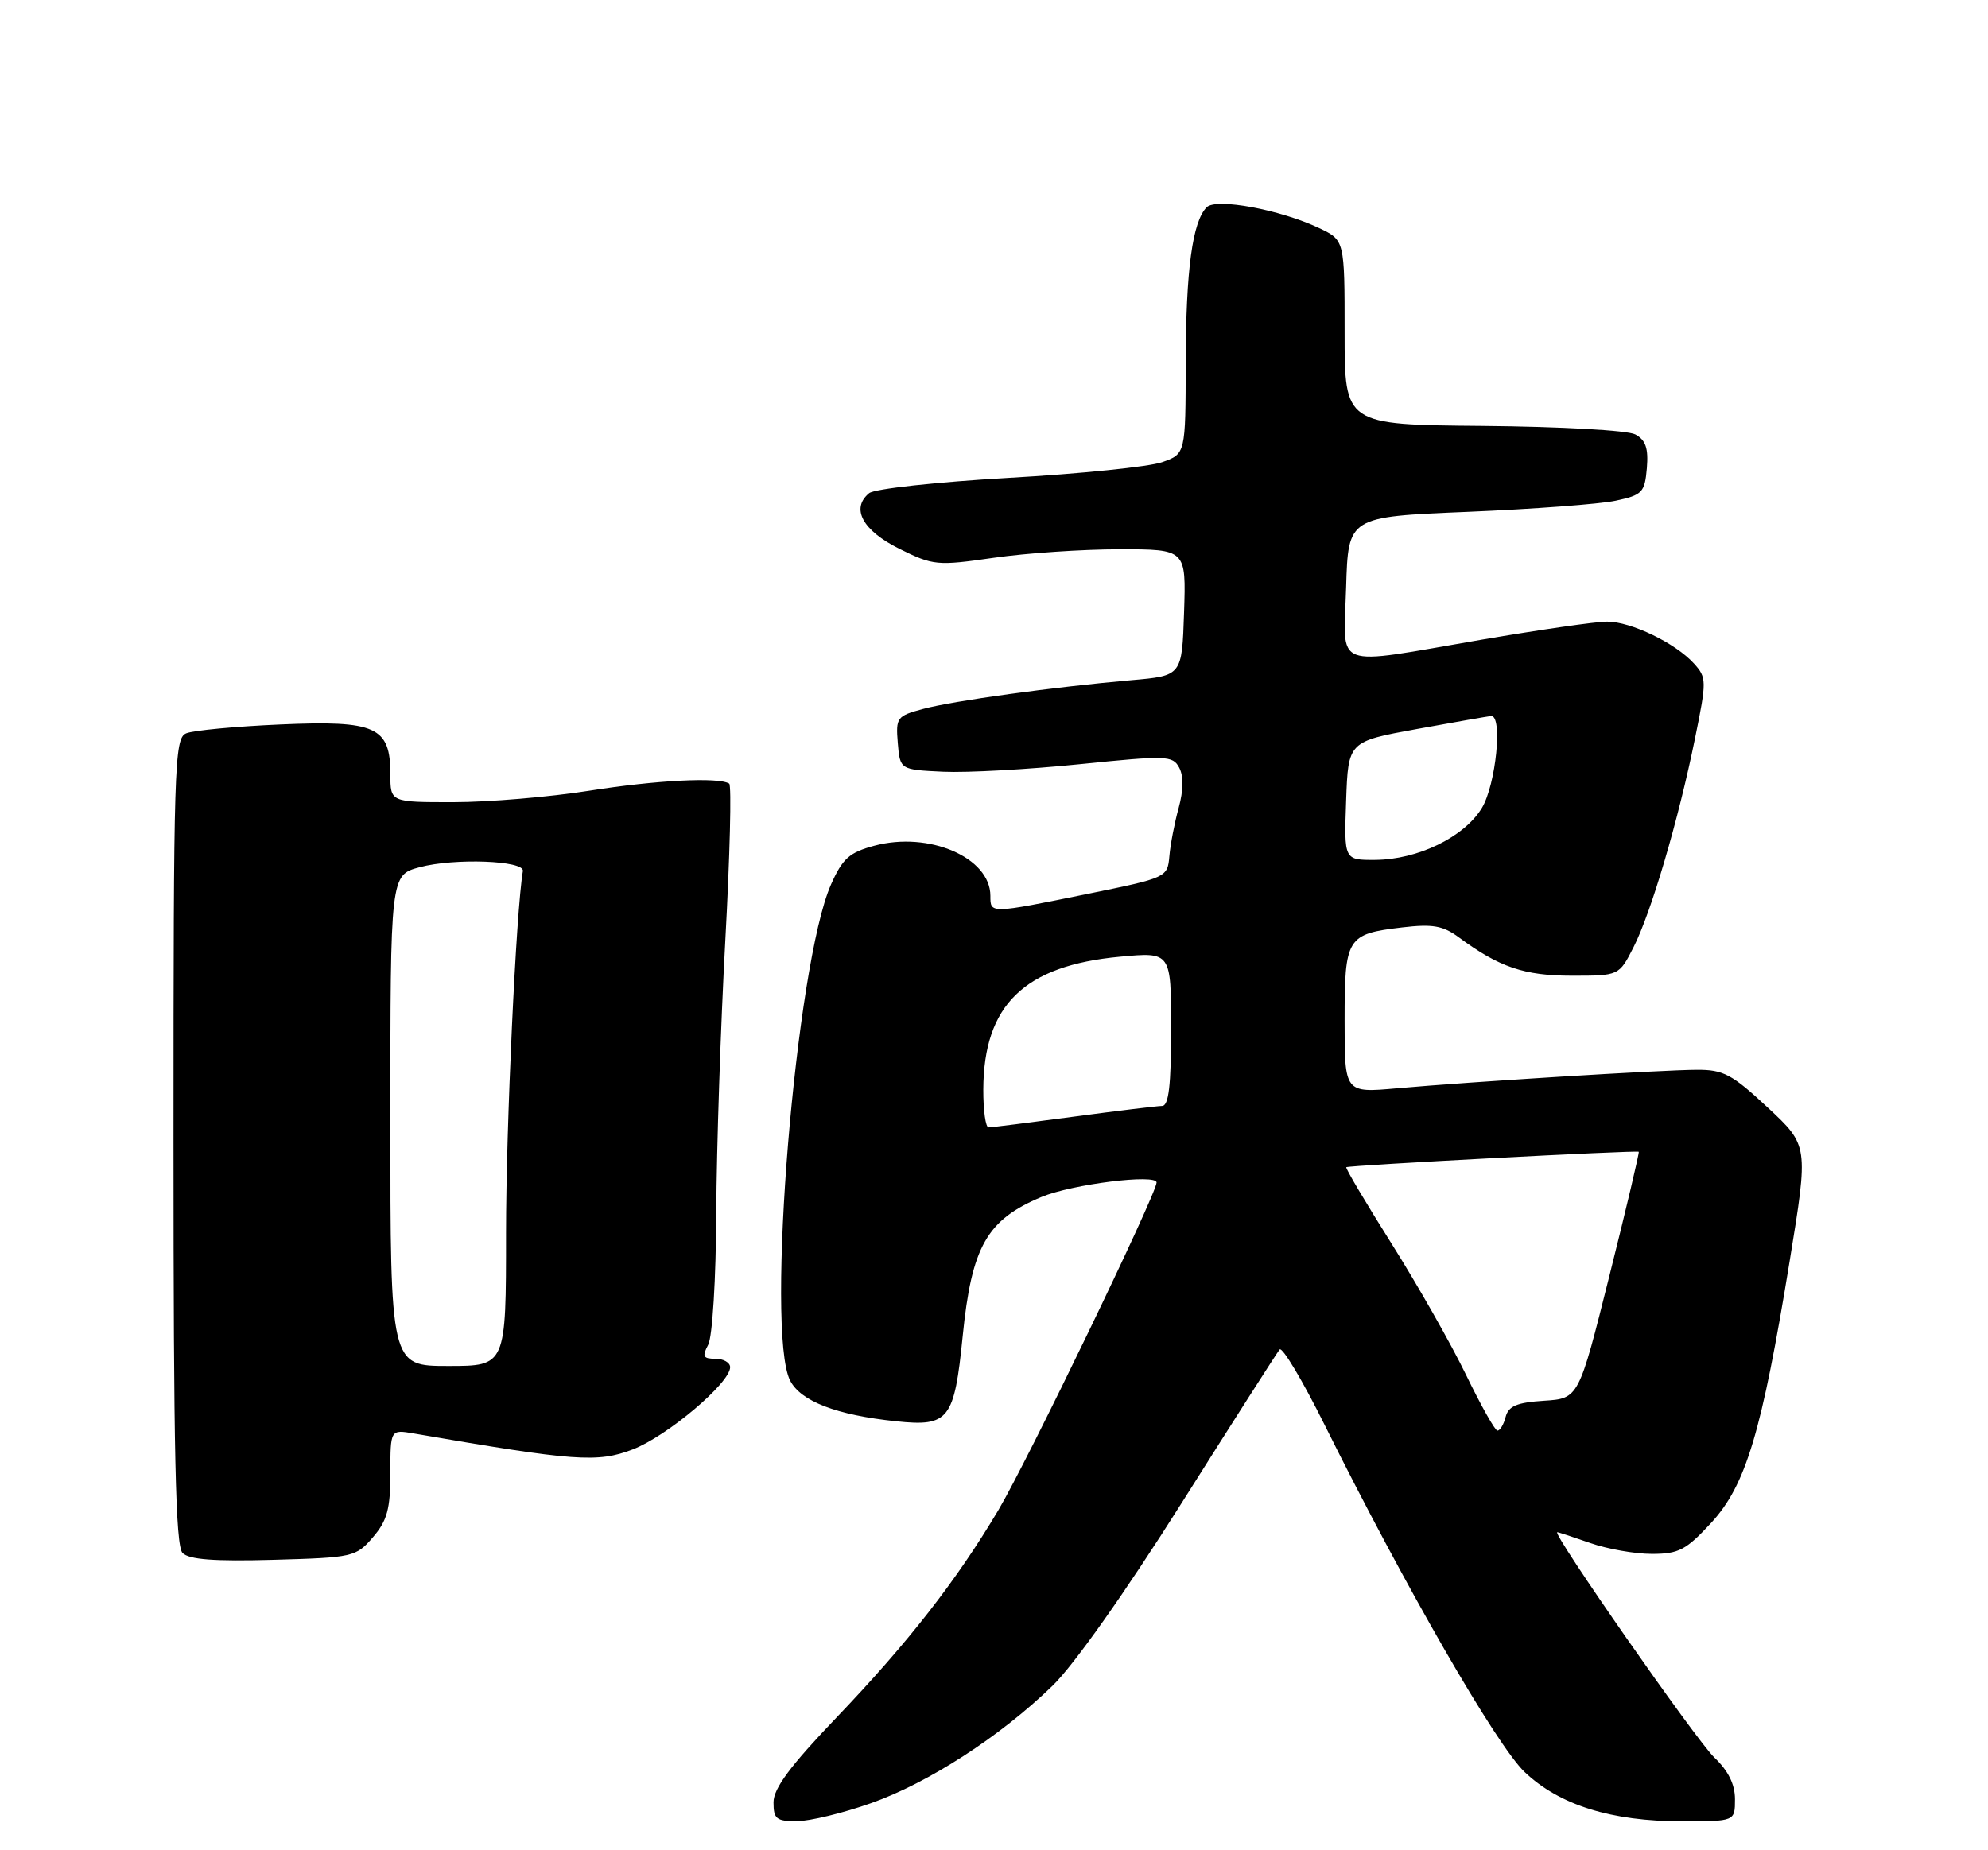 <?xml version="1.0" encoding="UTF-8" standalone="no"?>
<!DOCTYPE svg PUBLIC "-//W3C//DTD SVG 1.1//EN" "http://www.w3.org/Graphics/SVG/1.1/DTD/svg11.dtd" >
<svg xmlns="http://www.w3.org/2000/svg" xmlns:xlink="http://www.w3.org/1999/xlink" version="1.1" viewBox="0 0 275 256">
 <g >
 <path fill="currentColor"
d=" M 120.49 249.49 C 128.40 246.70 138.35 240.27 145.59 233.25 C 148.54 230.40 155.67 220.30 163.43 208.00 C 170.54 196.72 176.65 187.15 177.01 186.72 C 177.37 186.29 180.19 191.01 183.27 197.22 C 194.39 219.57 207.01 241.47 210.90 245.18 C 215.71 249.75 222.88 252.00 232.68 252.00 C 240.00 252.00 240.00 252.00 240.00 248.94 C 240.00 246.88 239.07 245.01 237.16 243.19 C 234.66 240.82 214.57 212.00 215.42 212.00 C 215.60 212.00 217.66 212.68 220.00 213.50 C 222.34 214.32 226.16 215.00 228.50 215.00 C 232.22 215.00 233.23 214.47 236.71 210.70 C 241.50 205.50 243.69 198.22 247.56 174.50 C 250.17 158.50 250.17 158.50 244.54 153.25 C 239.58 148.63 238.40 148.00 234.70 148.02 C 229.67 148.05 203.42 149.67 193.25 150.58 C 186.00 151.23 186.00 151.23 186.00 141.24 C 186.00 129.70 186.29 129.23 193.95 128.32 C 198.17 127.82 199.61 128.07 201.81 129.70 C 207.39 133.82 210.85 135.00 217.43 135.00 C 223.96 135.00 223.96 135.00 225.96 131.07 C 228.39 126.31 232.18 113.46 234.47 102.17 C 236.10 94.18 236.09 93.76 234.33 91.81 C 231.76 88.97 225.60 86.00 222.29 86.01 C 220.76 86.01 212.97 87.14 205.00 88.50 C 183.95 92.10 185.87 92.84 186.21 81.25 C 186.50 71.50 186.50 71.50 203.00 70.82 C 212.07 70.44 221.30 69.75 223.50 69.28 C 227.19 68.49 227.52 68.14 227.81 64.78 C 228.04 62.02 227.65 60.88 226.21 60.11 C 225.15 59.54 215.89 59.03 205.16 58.93 C 186.00 58.77 186.00 58.77 186.00 46.00 C 186.00 33.23 186.00 33.23 182.48 31.56 C 177.10 29.01 168.24 27.36 166.93 28.67 C 164.95 30.65 164.05 37.35 164.02 50.15 C 164.00 62.80 164.00 62.80 160.75 63.95 C 158.96 64.58 149.41 65.56 139.51 66.12 C 129.60 66.69 120.94 67.63 120.22 68.24 C 117.66 70.36 119.33 73.41 124.40 75.93 C 129.11 78.26 129.62 78.31 137.45 77.18 C 141.94 76.53 149.76 76.00 154.84 76.00 C 164.08 76.00 164.08 76.00 163.79 84.75 C 163.50 93.50 163.50 93.50 156.50 94.11 C 145.67 95.06 131.90 96.96 127.69 98.09 C 124.07 99.06 123.90 99.28 124.19 102.80 C 124.50 106.50 124.50 106.50 130.50 106.78 C 133.80 106.93 142.27 106.46 149.33 105.74 C 161.40 104.51 162.22 104.53 163.12 106.22 C 163.74 107.38 163.71 109.34 163.05 111.76 C 162.48 113.82 161.90 116.83 161.76 118.46 C 161.50 121.40 161.40 121.45 150.50 123.67 C 136.87 126.44 137.00 126.44 137.00 123.95 C 137.00 118.65 128.50 114.98 120.93 117.02 C 117.48 117.95 116.54 118.80 114.95 122.39 C 110.07 133.41 105.88 184.25 109.29 191.00 C 110.75 193.88 115.71 195.79 123.96 196.65 C 131.26 197.42 132.01 196.45 133.17 184.86 C 134.41 172.47 136.51 168.77 144.08 165.61 C 148.30 163.85 160.01 162.38 159.99 163.62 C 159.96 165.23 142.12 202.18 138.10 208.95 C 132.30 218.71 125.63 227.26 115.75 237.60 C 109.30 244.35 107.00 247.44 107.00 249.38 C 107.00 251.67 107.40 252.00 110.25 251.98 C 112.04 251.97 116.65 250.85 120.49 249.49 Z  M 51.59 212.69 C 53.56 210.40 54.00 208.79 54.00 203.83 C 54.00 197.78 54.00 197.78 57.25 198.34 C 79.59 202.19 82.63 202.41 87.51 200.55 C 92.25 198.74 101.00 191.36 101.00 189.17 C 101.00 188.53 100.08 188.00 98.96 188.00 C 97.26 188.00 97.10 187.68 97.96 186.07 C 98.55 184.98 99.04 176.98 99.08 167.82 C 99.13 158.84 99.69 141.89 100.33 130.15 C 100.97 118.41 101.21 108.63 100.87 108.42 C 99.38 107.50 90.81 107.94 81.50 109.41 C 76.00 110.28 67.56 110.99 62.75 110.99 C 54.00 111.00 54.00 111.00 54.00 107.15 C 54.00 100.55 52.03 99.66 38.78 100.24 C 32.58 100.51 26.71 101.06 25.75 101.47 C 24.11 102.17 24.00 105.82 24.00 157.91 C 24.00 201.12 24.28 213.88 25.25 214.87 C 26.15 215.79 29.64 216.05 37.84 215.82 C 48.85 215.51 49.25 215.42 51.59 212.69 Z  M 202.78 190.19 C 200.73 185.96 196.11 177.82 192.51 172.10 C 188.91 166.38 186.08 161.61 186.23 161.50 C 186.58 161.23 226.44 159.13 226.69 159.36 C 226.79 159.46 224.97 167.18 222.63 176.52 C 218.38 193.50 218.38 193.50 213.58 193.81 C 209.82 194.05 208.67 194.54 208.27 196.06 C 208.00 197.13 207.48 197.97 207.13 197.94 C 206.79 197.91 204.83 194.42 202.78 190.19 Z  M 136.02 150.75 C 136.07 139.05 141.68 133.60 154.93 132.37 C 162.00 131.71 162.00 131.71 162.00 142.36 C 162.00 150.19 161.67 153.01 160.75 153.02 C 160.06 153.03 154.55 153.70 148.50 154.51 C 142.45 155.32 137.16 155.99 136.75 155.99 C 136.34 156.00 136.01 153.64 136.02 150.75 Z  M 186.21 110.80 C 186.50 102.60 186.50 102.60 196.00 100.87 C 201.22 99.92 205.84 99.11 206.25 99.07 C 207.91 98.91 206.94 108.58 204.98 111.81 C 202.53 115.83 196.10 118.95 190.21 118.98 C 185.92 119.00 185.92 119.00 186.21 110.80 Z  M 54.00 155.04 C 54.00 121.08 54.00 121.08 58.05 119.99 C 62.84 118.70 72.57 119.06 72.33 120.52 C 71.39 126.00 70.00 155.93 70.00 170.58 C 70.00 189.00 70.00 189.00 62.00 189.00 C 54.00 189.00 54.00 189.00 54.00 155.04 Z "/>
</g>
</svg>